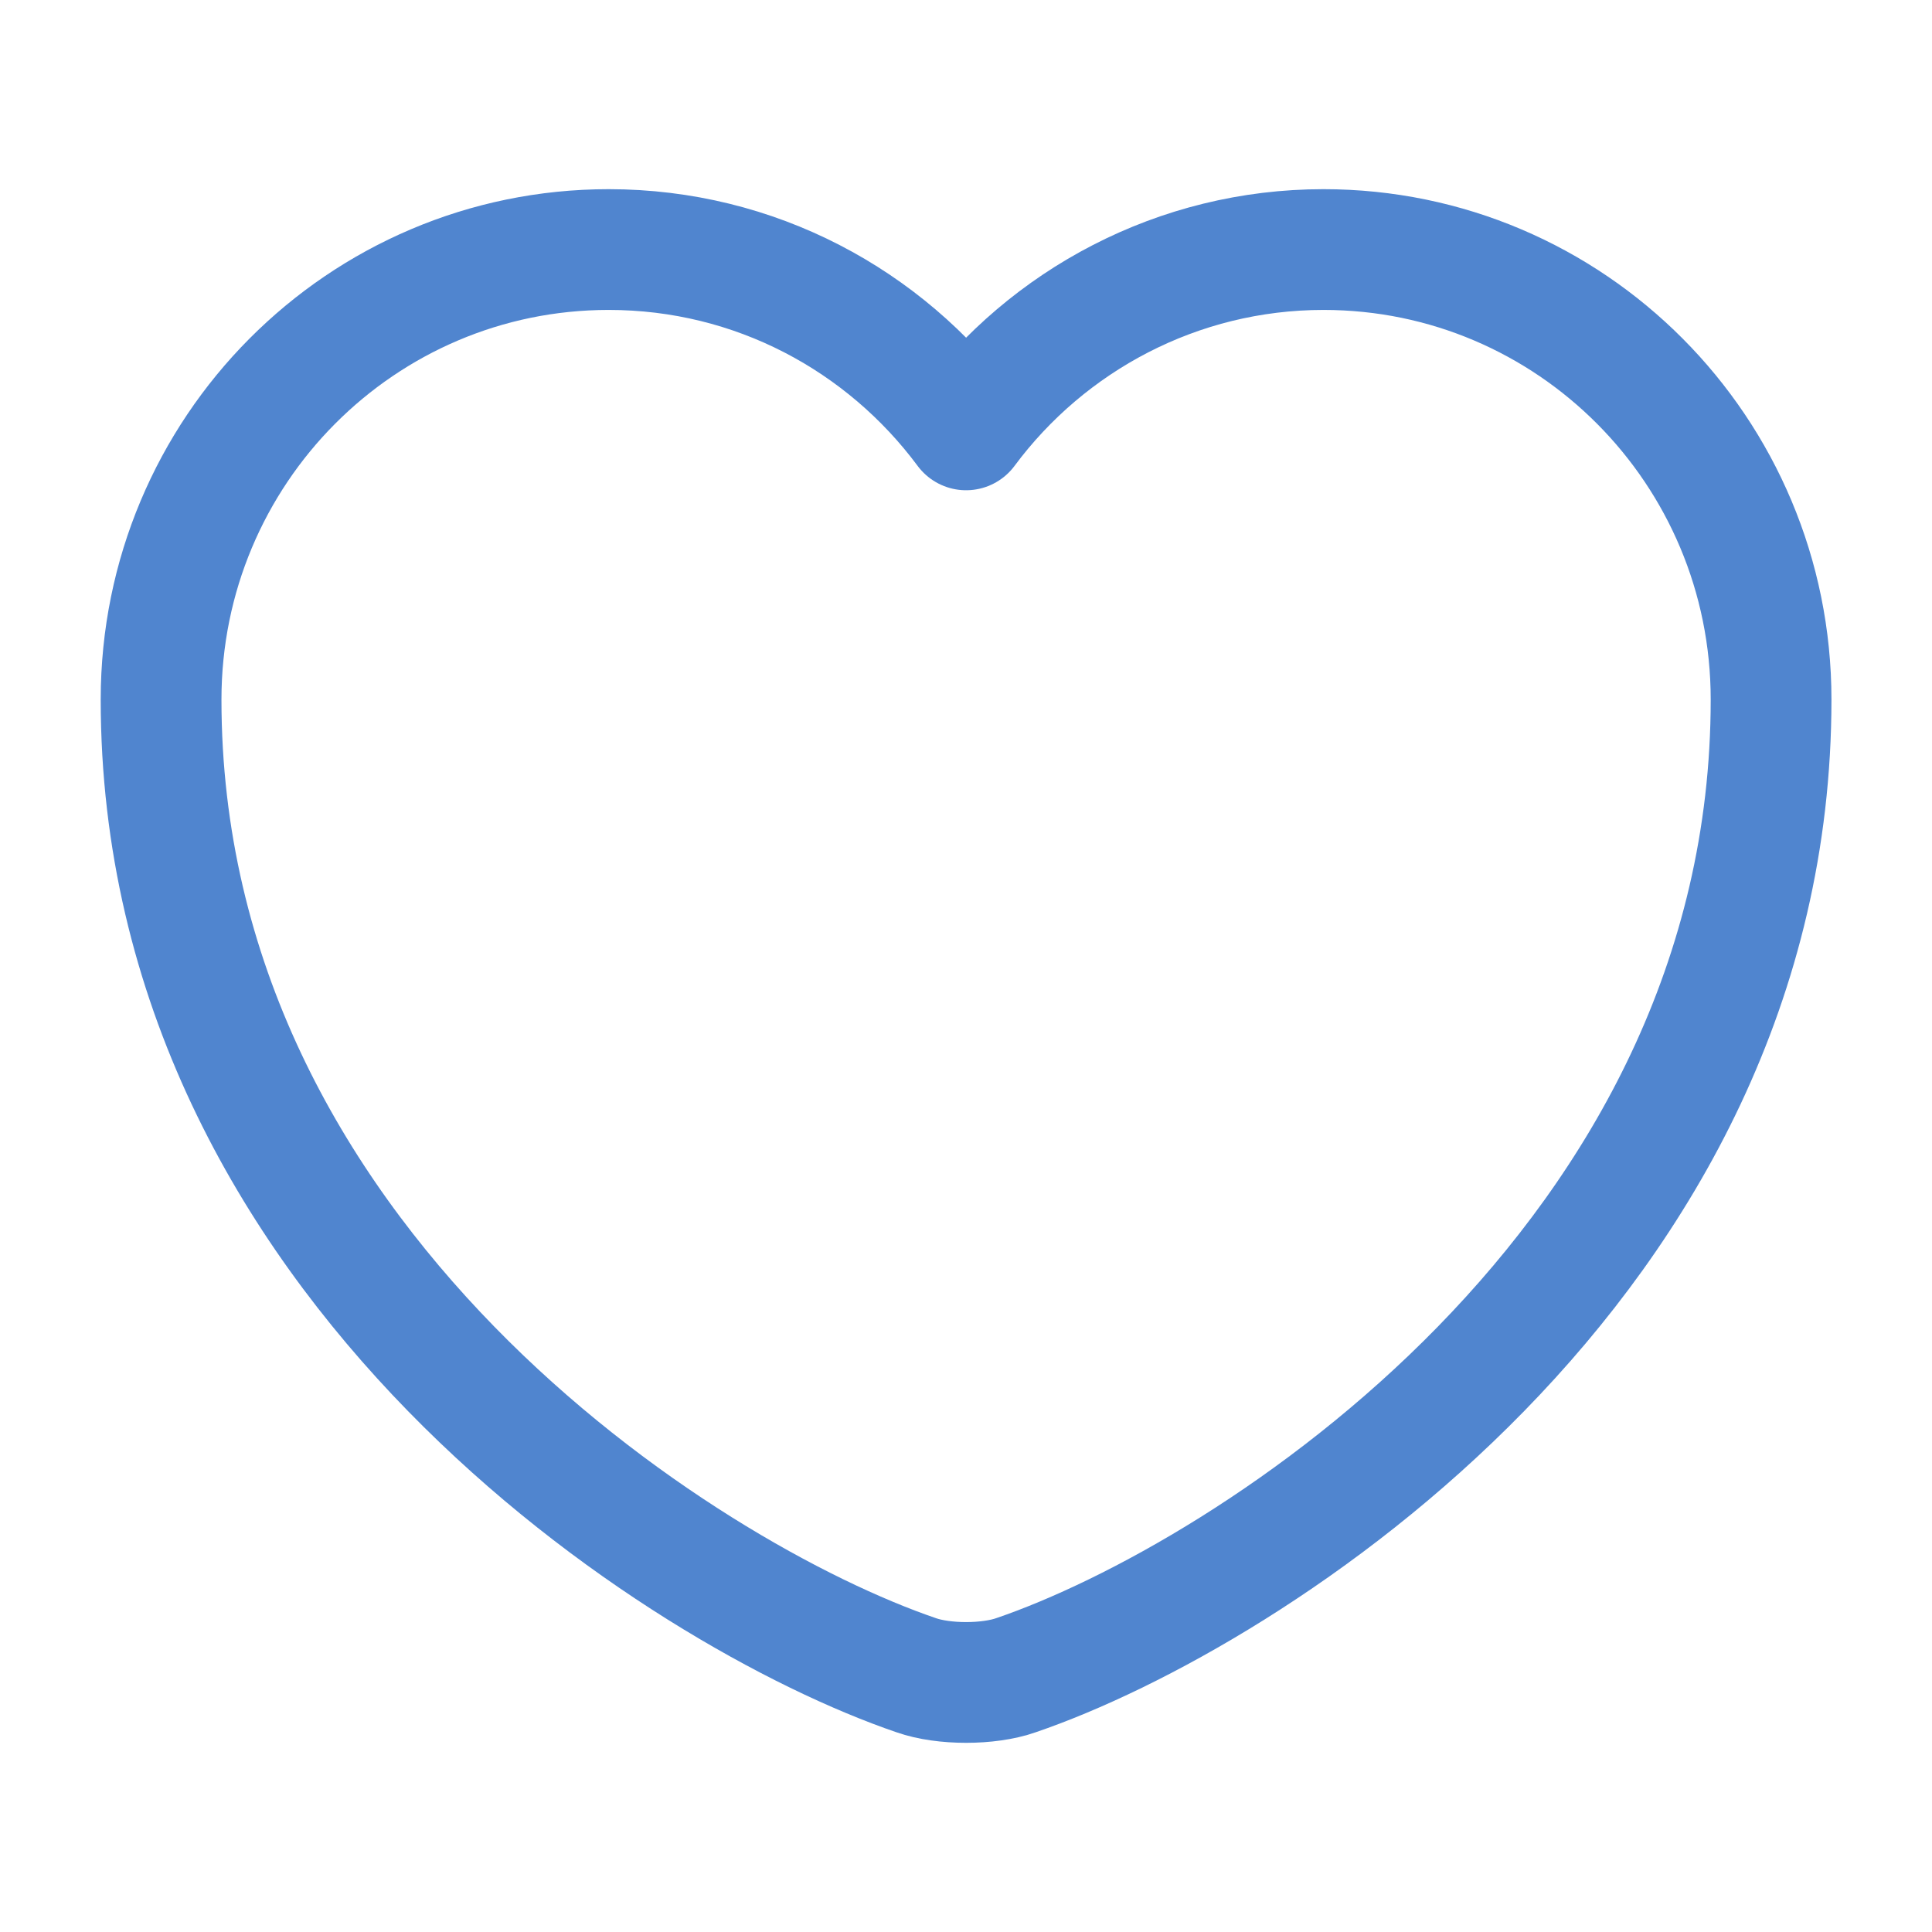 <svg width="24" height="24" viewBox="0 0 24 24" fill="none" xmlns="http://www.w3.org/2000/svg">
<path d="M12.621 20.81C12.281 20.93 11.721 20.93 11.381 20.81C8.481 19.82 2.001 15.69 2.001 8.69C2.001 5.6 4.491 3.1 7.561 3.1C9.381 3.1 10.991 3.98 12.001 5.34C13.011 3.98 14.631 3.1 16.441 3.1C19.511 3.1 22.001 5.6 22.001 8.69C22.001 15.69 15.521 19.82 12.621 20.81Z" stroke="#5085CF" stroke-width="1.5" stroke-linecap="round" stroke-linejoin="round"/>
</svg>
